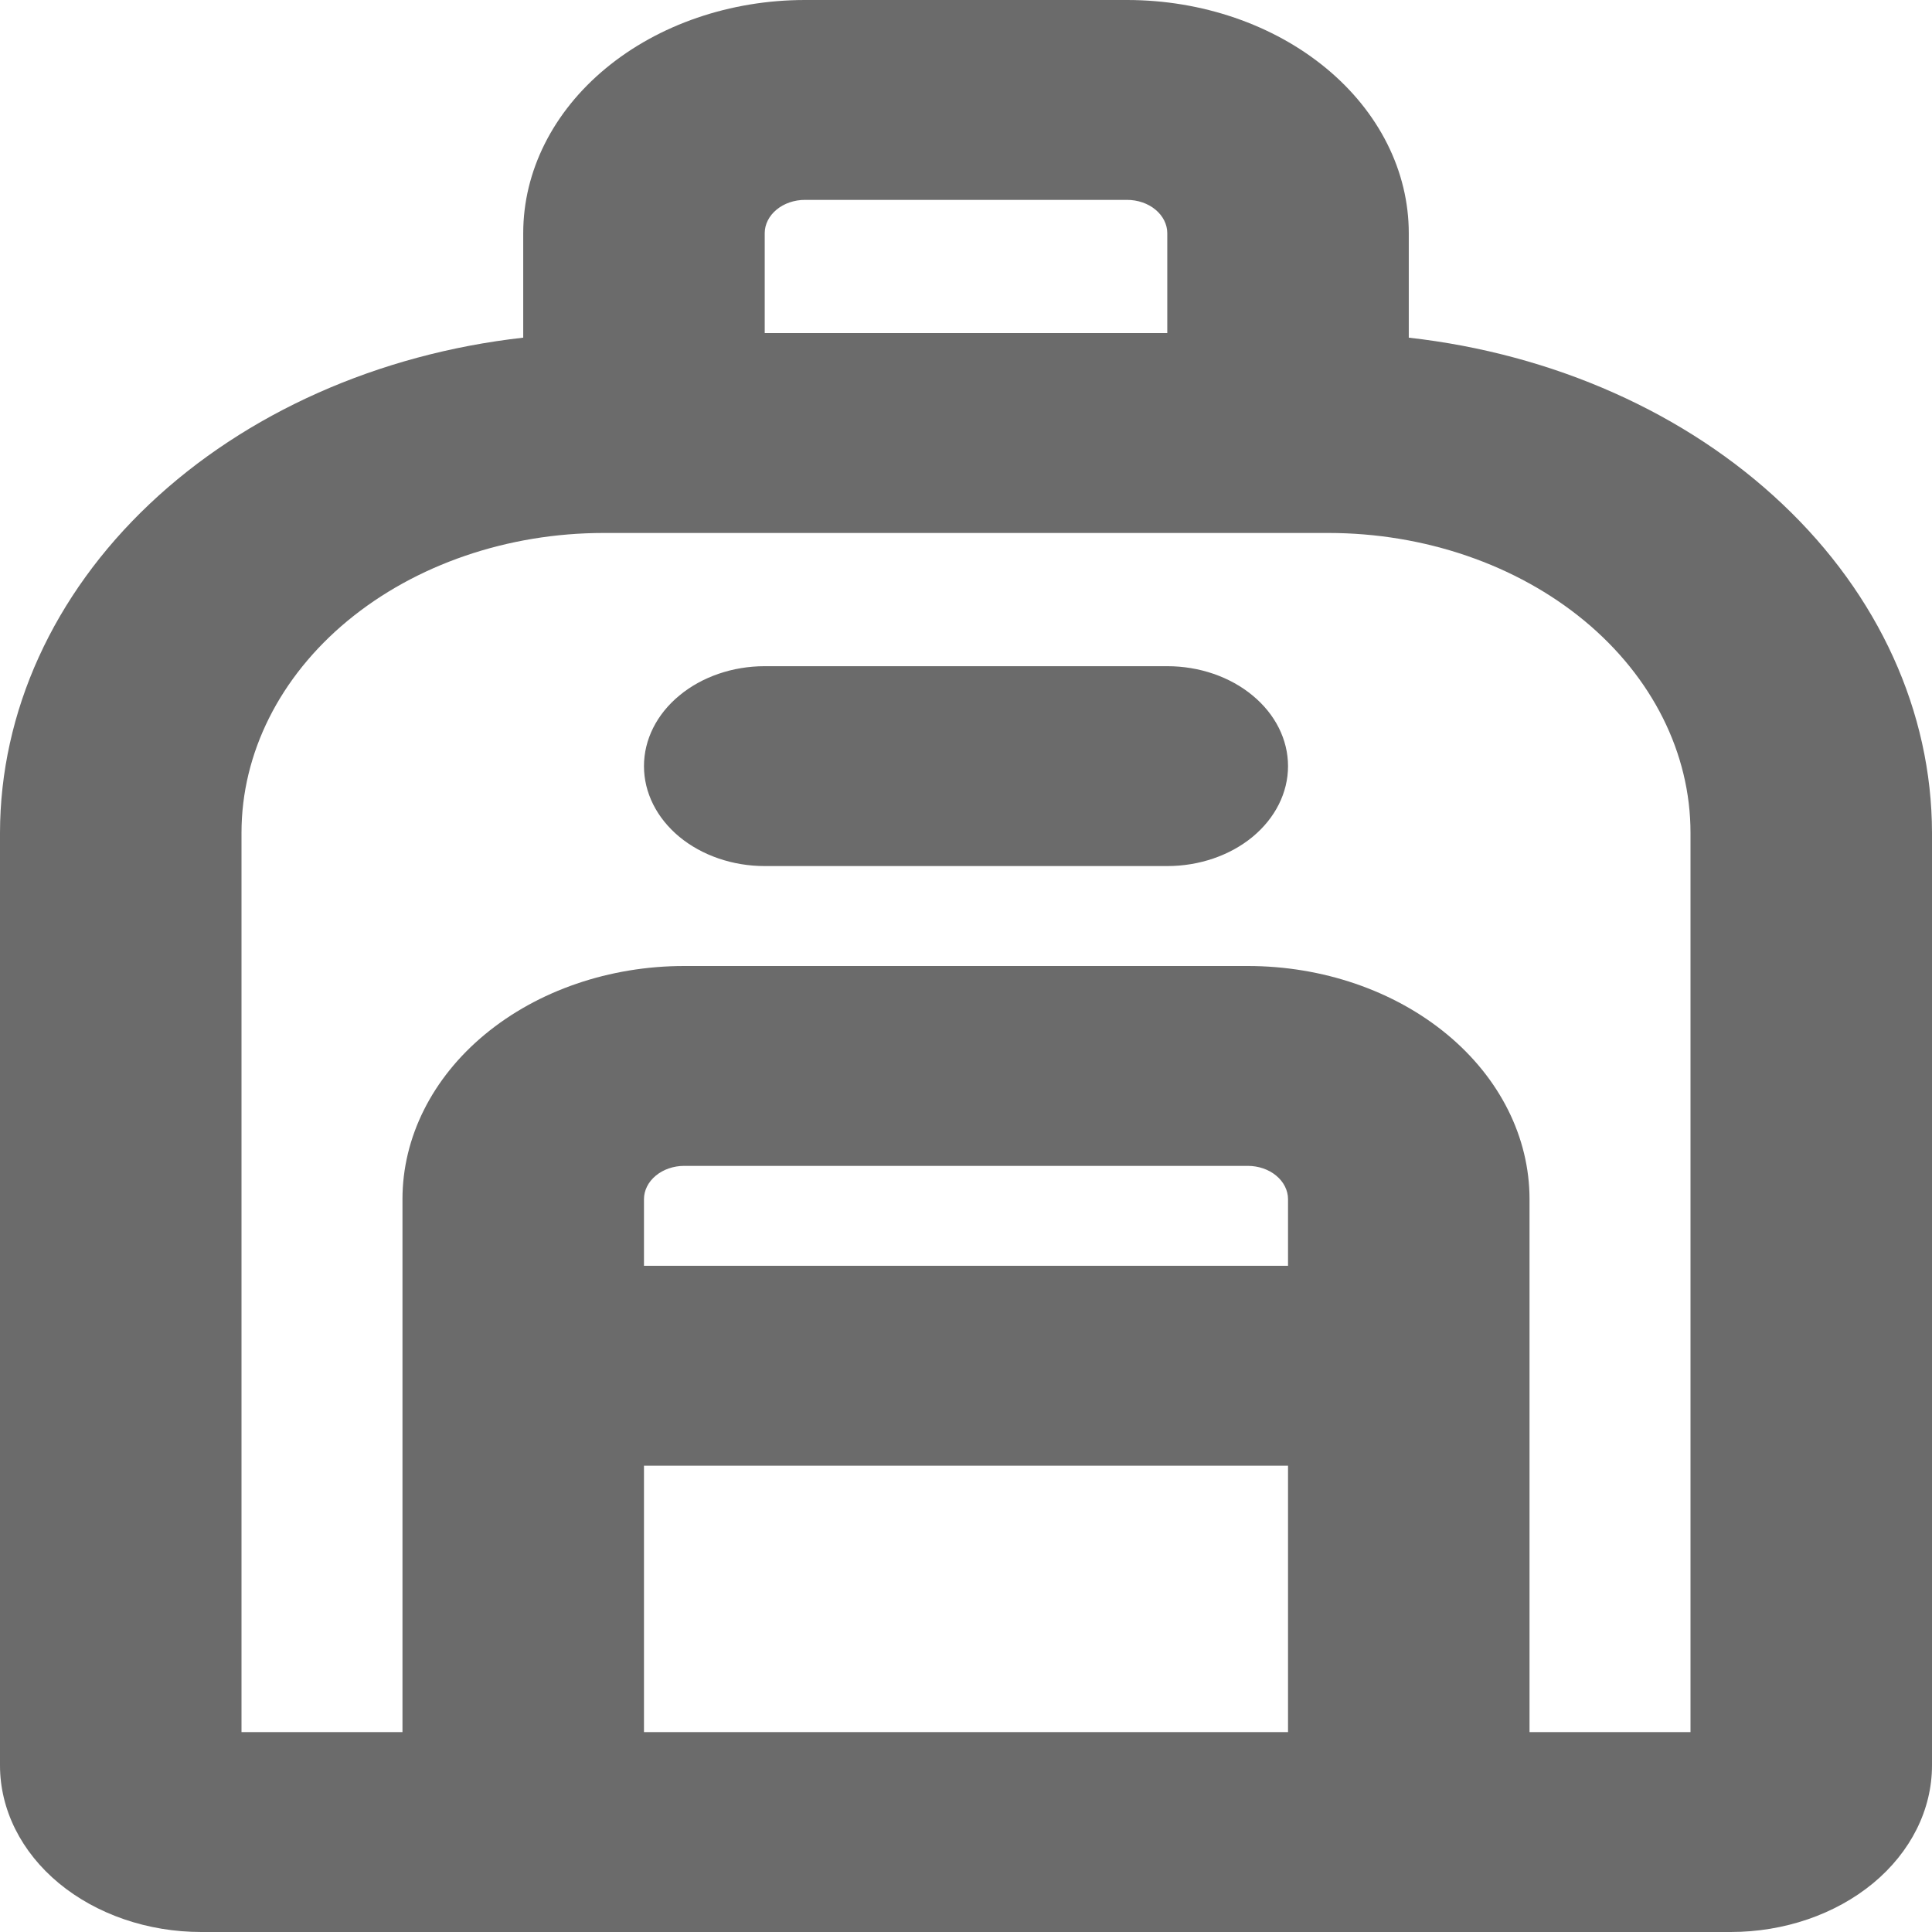 <svg width="22" height="22" viewBox="0 0 22 22" fill="none" xmlns="http://www.w3.org/2000/svg">
<path d="M16.042 3.845V2.655C16.042 1.951 15.704 1.276 15.102 0.778C14.5 0.28 13.684 0 12.833 0H9.167C8.316 0 7.5 0.28 6.898 0.778C6.296 1.276 5.958 1.951 5.958 2.655V3.845C4.31 4.03 2.798 4.703 1.702 5.74C0.607 6.776 0.002 8.106 0 9.483V20.103C0 20.606 0.241 21.089 0.671 21.445C1.101 21.8 1.684 22 2.292 22H19.708C20.316 22 20.899 21.8 21.329 21.445C21.759 21.089 22 20.606 22 20.103V9.483C21.998 8.106 21.393 6.776 20.297 5.74C19.202 4.703 17.69 4.03 16.042 3.845ZM9.167 2.276H12.833C12.955 2.276 13.072 2.316 13.157 2.387C13.243 2.458 13.292 2.555 13.292 2.655V3.793H8.708V2.655C8.708 2.555 8.757 2.458 8.843 2.387C8.929 2.316 9.045 2.276 9.167 2.276ZM14.667 14.414H7.333V13.655C7.333 13.555 7.382 13.458 7.468 13.387C7.554 13.316 7.67 13.276 7.792 13.276H14.208C14.33 13.276 14.447 13.316 14.532 13.387C14.618 13.458 14.667 13.555 14.667 13.655V14.414ZM7.333 16.69H14.667V19.724H7.333V16.69ZM19.25 19.724H17.417V13.655C17.417 12.951 17.079 12.276 16.477 11.778C15.875 11.28 15.059 11 14.208 11H7.792C6.941 11 6.125 11.28 5.523 11.778C4.921 12.276 4.583 12.951 4.583 13.655V19.724H2.75V9.483C2.75 8.577 3.185 7.709 3.958 7.069C4.732 6.429 5.781 6.069 6.875 6.069H15.125C16.219 6.069 17.268 6.429 18.042 7.069C18.815 7.709 19.25 8.577 19.25 9.483V19.724ZM14.667 8.724C14.667 9.026 14.522 9.315 14.264 9.529C14.006 9.742 13.656 9.862 13.292 9.862H8.708C8.344 9.862 7.994 9.742 7.736 9.529C7.478 9.315 7.333 9.026 7.333 8.724C7.333 8.422 7.478 8.133 7.736 7.92C7.994 7.706 8.344 7.586 8.708 7.586H13.292C13.656 7.586 14.006 7.706 14.264 7.92C14.522 8.133 14.667 8.422 14.667 8.724Z" fill="#6B6B6B"/>
</svg>
